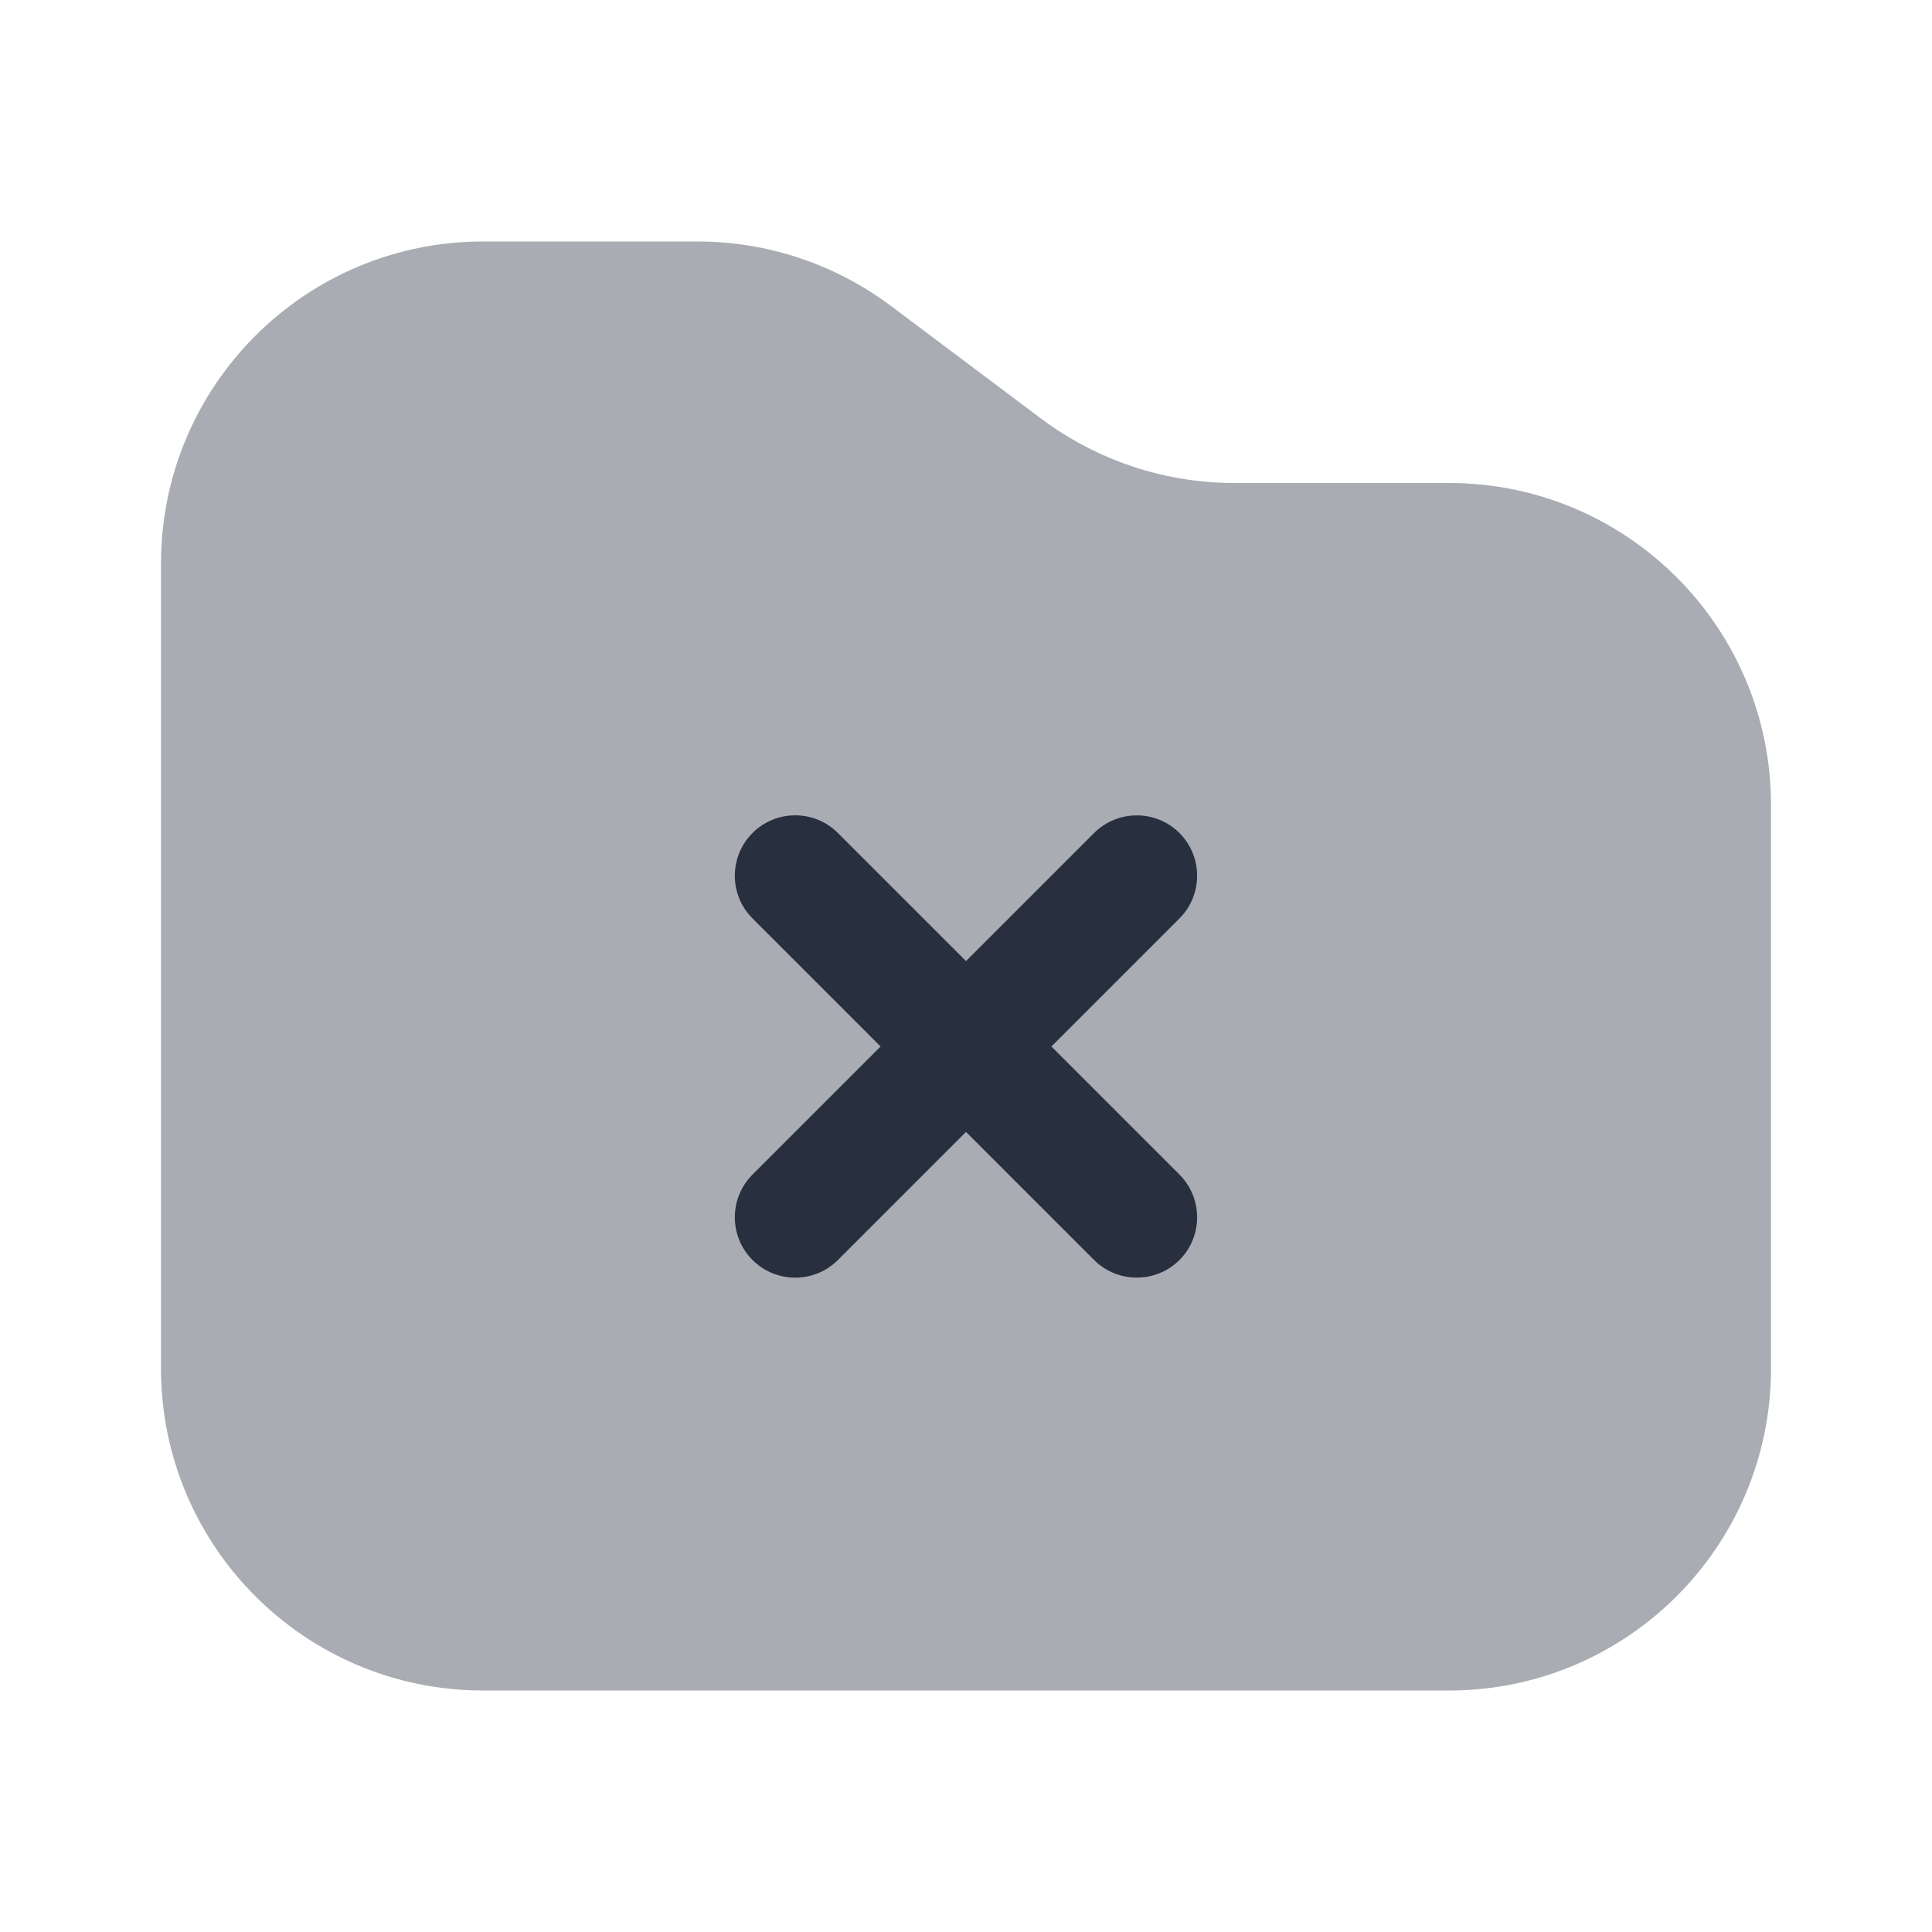 <svg width="24" height="24" viewBox="0 0 24 24" fill="none" xmlns="http://www.w3.org/2000/svg">
    <path opacity="0.4"
          d="M22 17V10C22 7.791 20.209 6 18 6H15.333C14.468 6 13.626 5.719 12.933 5.2L11.067 3.8C10.374 3.281 9.532 3 8.667 3H6C3.791 3 2 4.791 2 7V17C2 19.209 3.791 21 6 21H18C20.209 21 22 19.209 22 17Z"
          fill="#28303F"/>
    <path fill-rule="evenodd" clip-rule="evenodd"
          d="M9.348 10.348C9.641 10.055 10.116 10.055 10.409 10.348L12 11.939L13.591 10.348C13.884 10.056 14.359 10.056 14.652 10.348C14.944 10.641 14.944 11.116 14.652 11.409L13.061 13L14.652 14.591C14.944 14.884 14.944 15.359 14.652 15.652C14.359 15.944 13.884 15.944 13.591 15.652L12 14.061L10.409 15.652C10.116 15.945 9.641 15.945 9.348 15.652C9.055 15.359 9.055 14.884 9.348 14.591L10.939 13L9.348 11.409C9.055 11.116 9.055 10.641 9.348 10.348Z"
          fill="#28303F"/>
</svg>
